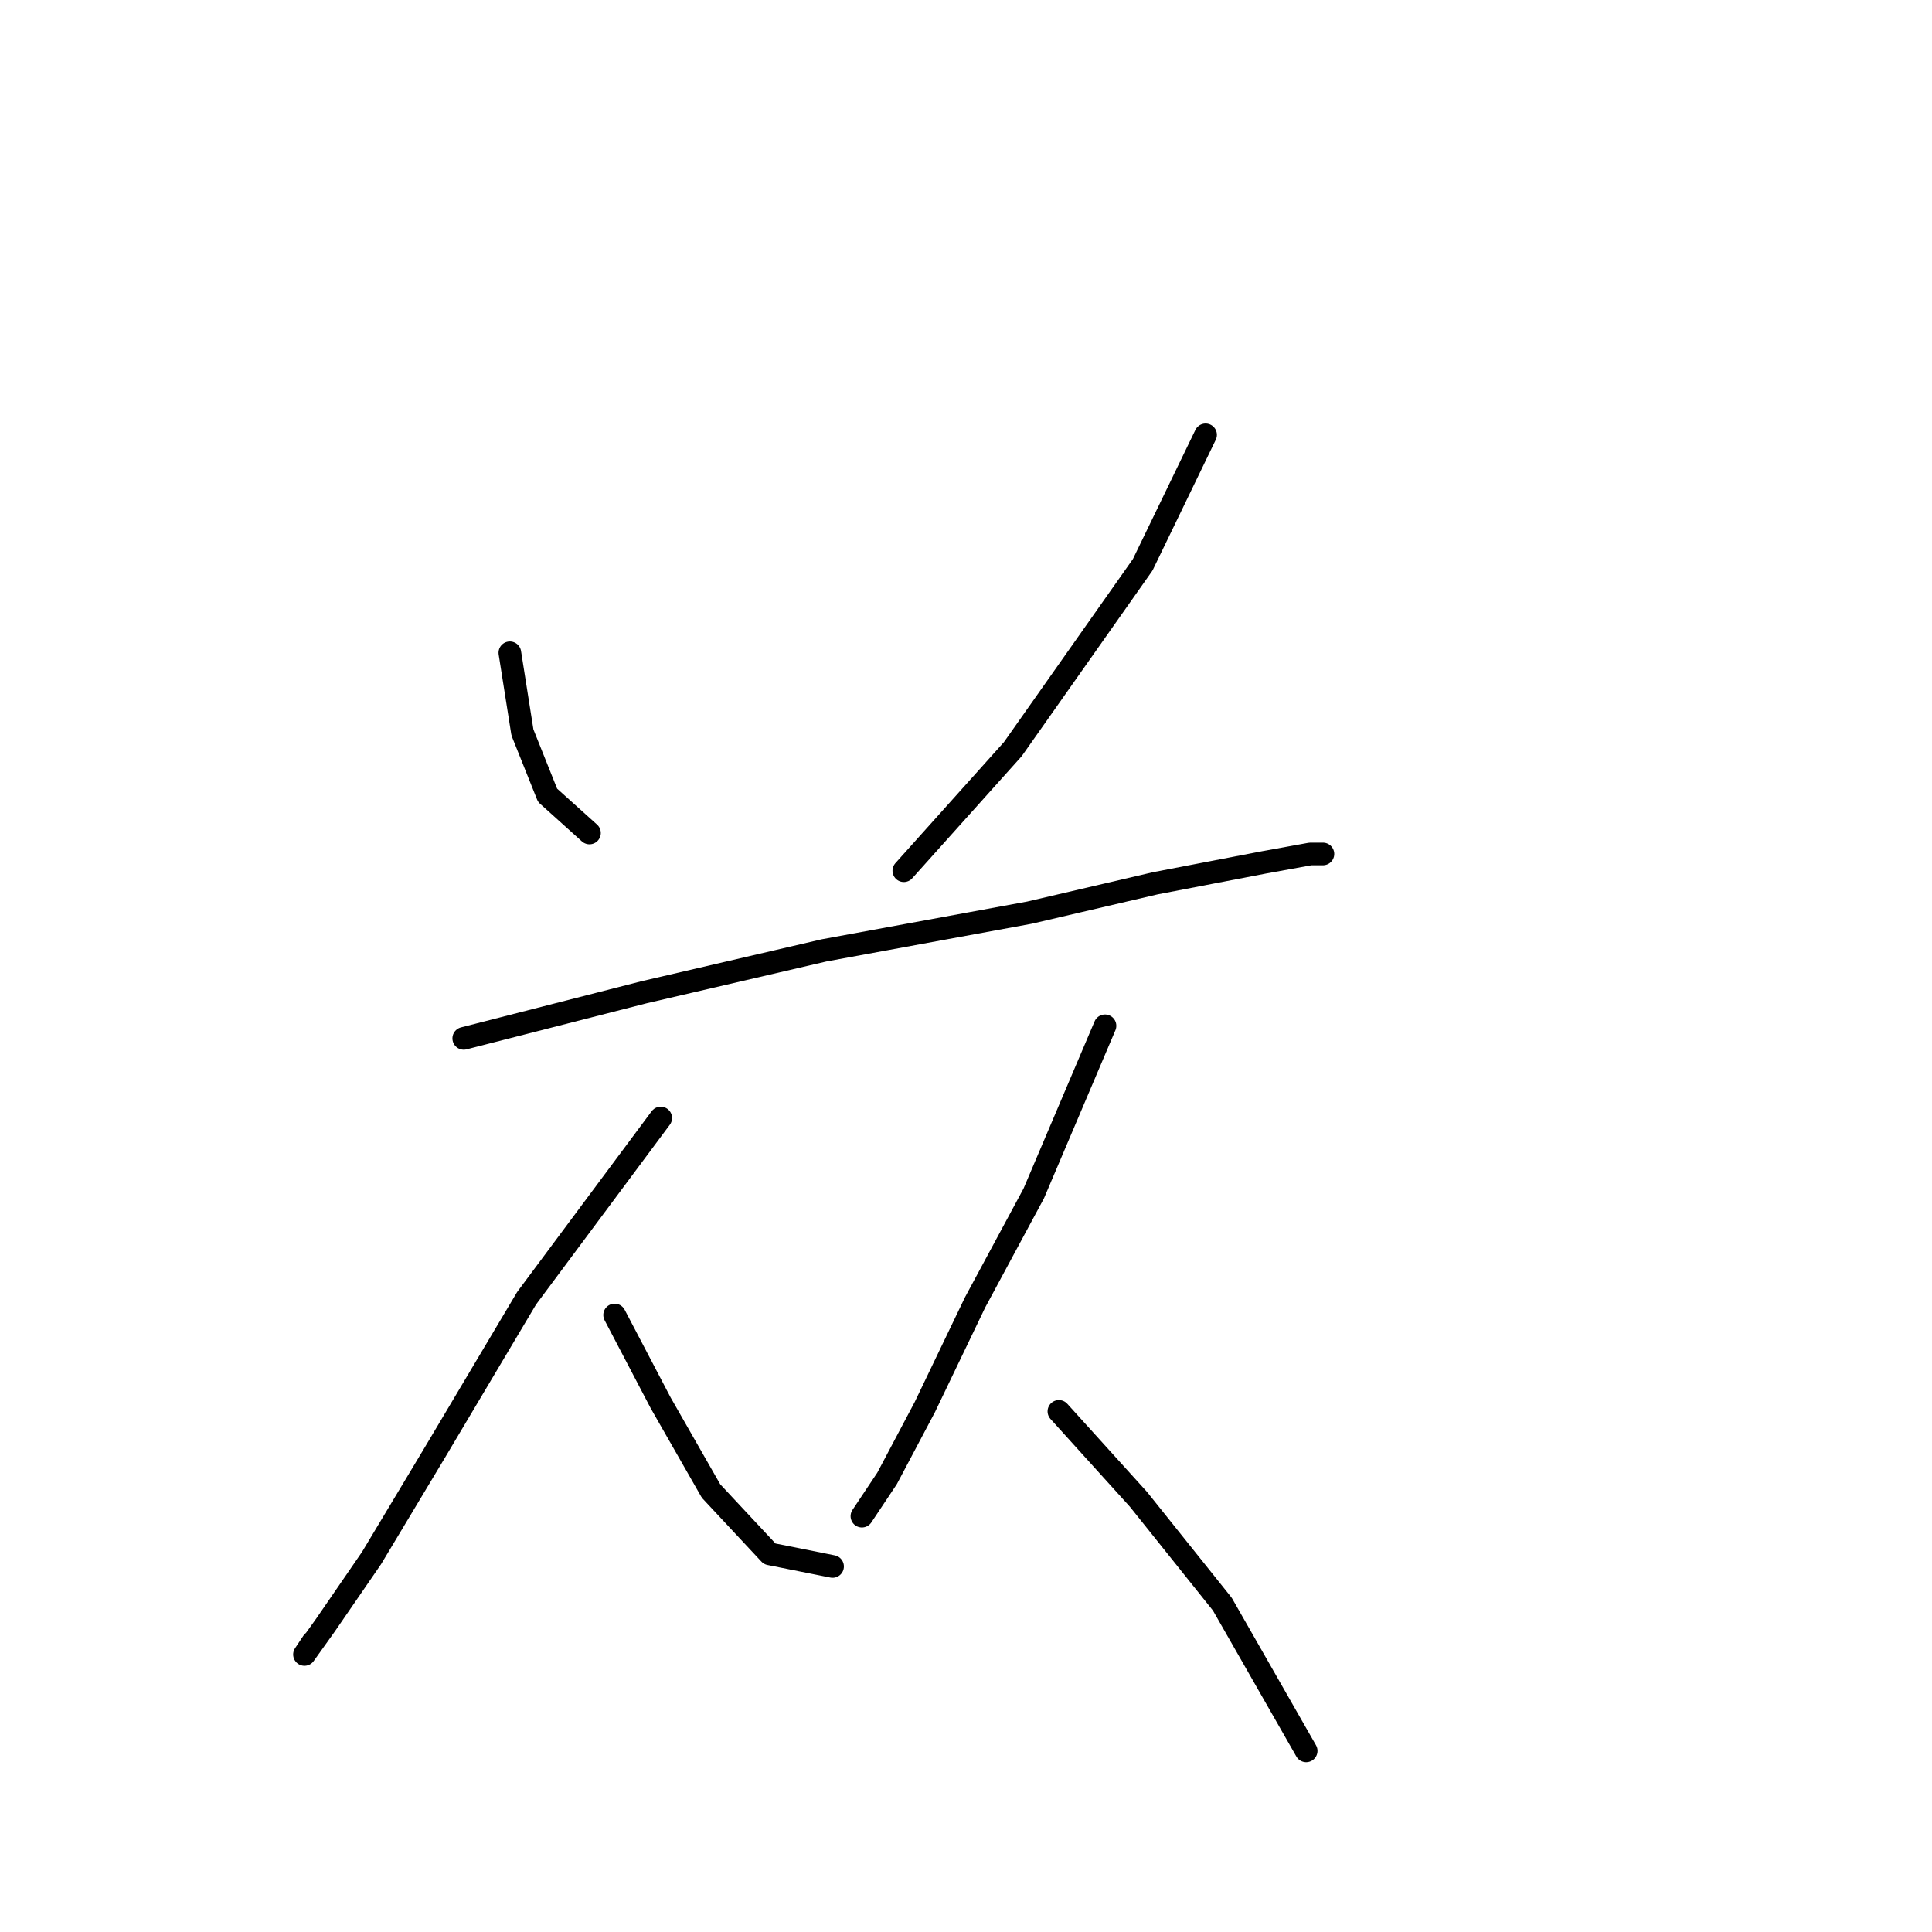 <?xml version="1.0" standalone="no"?>
    <svg width="256" height="256" xmlns="http://www.w3.org/2000/svg" version="1.1">
    <polyline stroke="black" stroke-width="3" stroke-linecap="round" fill="transparent" stroke-linejoin="round" points="67.558 86.497 69.224 97.049 72.556 105.379 78.109 110.377 78.109 110.377 " />
        <polyline stroke="black" stroke-width="3" stroke-linecap="round" fill="transparent" stroke-linejoin="round" points="159.746 57.619 151.416 74.834 134.2 99.27 119.761 115.375 119.761 115.375 " />
        <polyline stroke="black" stroke-width="3" stroke-linecap="round" fill="transparent" stroke-linejoin="round" points="61.449 137.589 85.329 131.48 109.209 125.927 136.421 120.929 153.082 117.041 167.521 114.264 173.63 113.154 175.296 113.154 175.296 113.154 " />
        <polyline stroke="black" stroke-width="3" stroke-linecap="round" fill="transparent" stroke-linejoin="round" points="87.55 148.141 69.779 172.021 57.561 192.569 49.231 206.453 43.122 215.339 40.345 219.226 41.456 217.56 41.456 217.56 " />
        <polyline stroke="black" stroke-width="3" stroke-linecap="round" fill="transparent" stroke-linejoin="round" points="81.441 174.243 87.55 185.905 94.215 197.567 101.99 205.898 110.32 207.564 110.32 207.564 " />
        <polyline stroke="black" stroke-width="3" stroke-linecap="round" fill="transparent" stroke-linejoin="round" points="146.418 135.923 136.977 158.137 129.202 172.576 122.538 186.46 117.539 195.901 114.207 200.899 114.207 200.899 " />
        <polyline stroke="black" stroke-width="3" stroke-linecap="round" fill="transparent" stroke-linejoin="round" points="140.309 187.016 150.861 198.678 161.968 212.562 173.075 231.999 173.075 231.999 " />
        </svg>